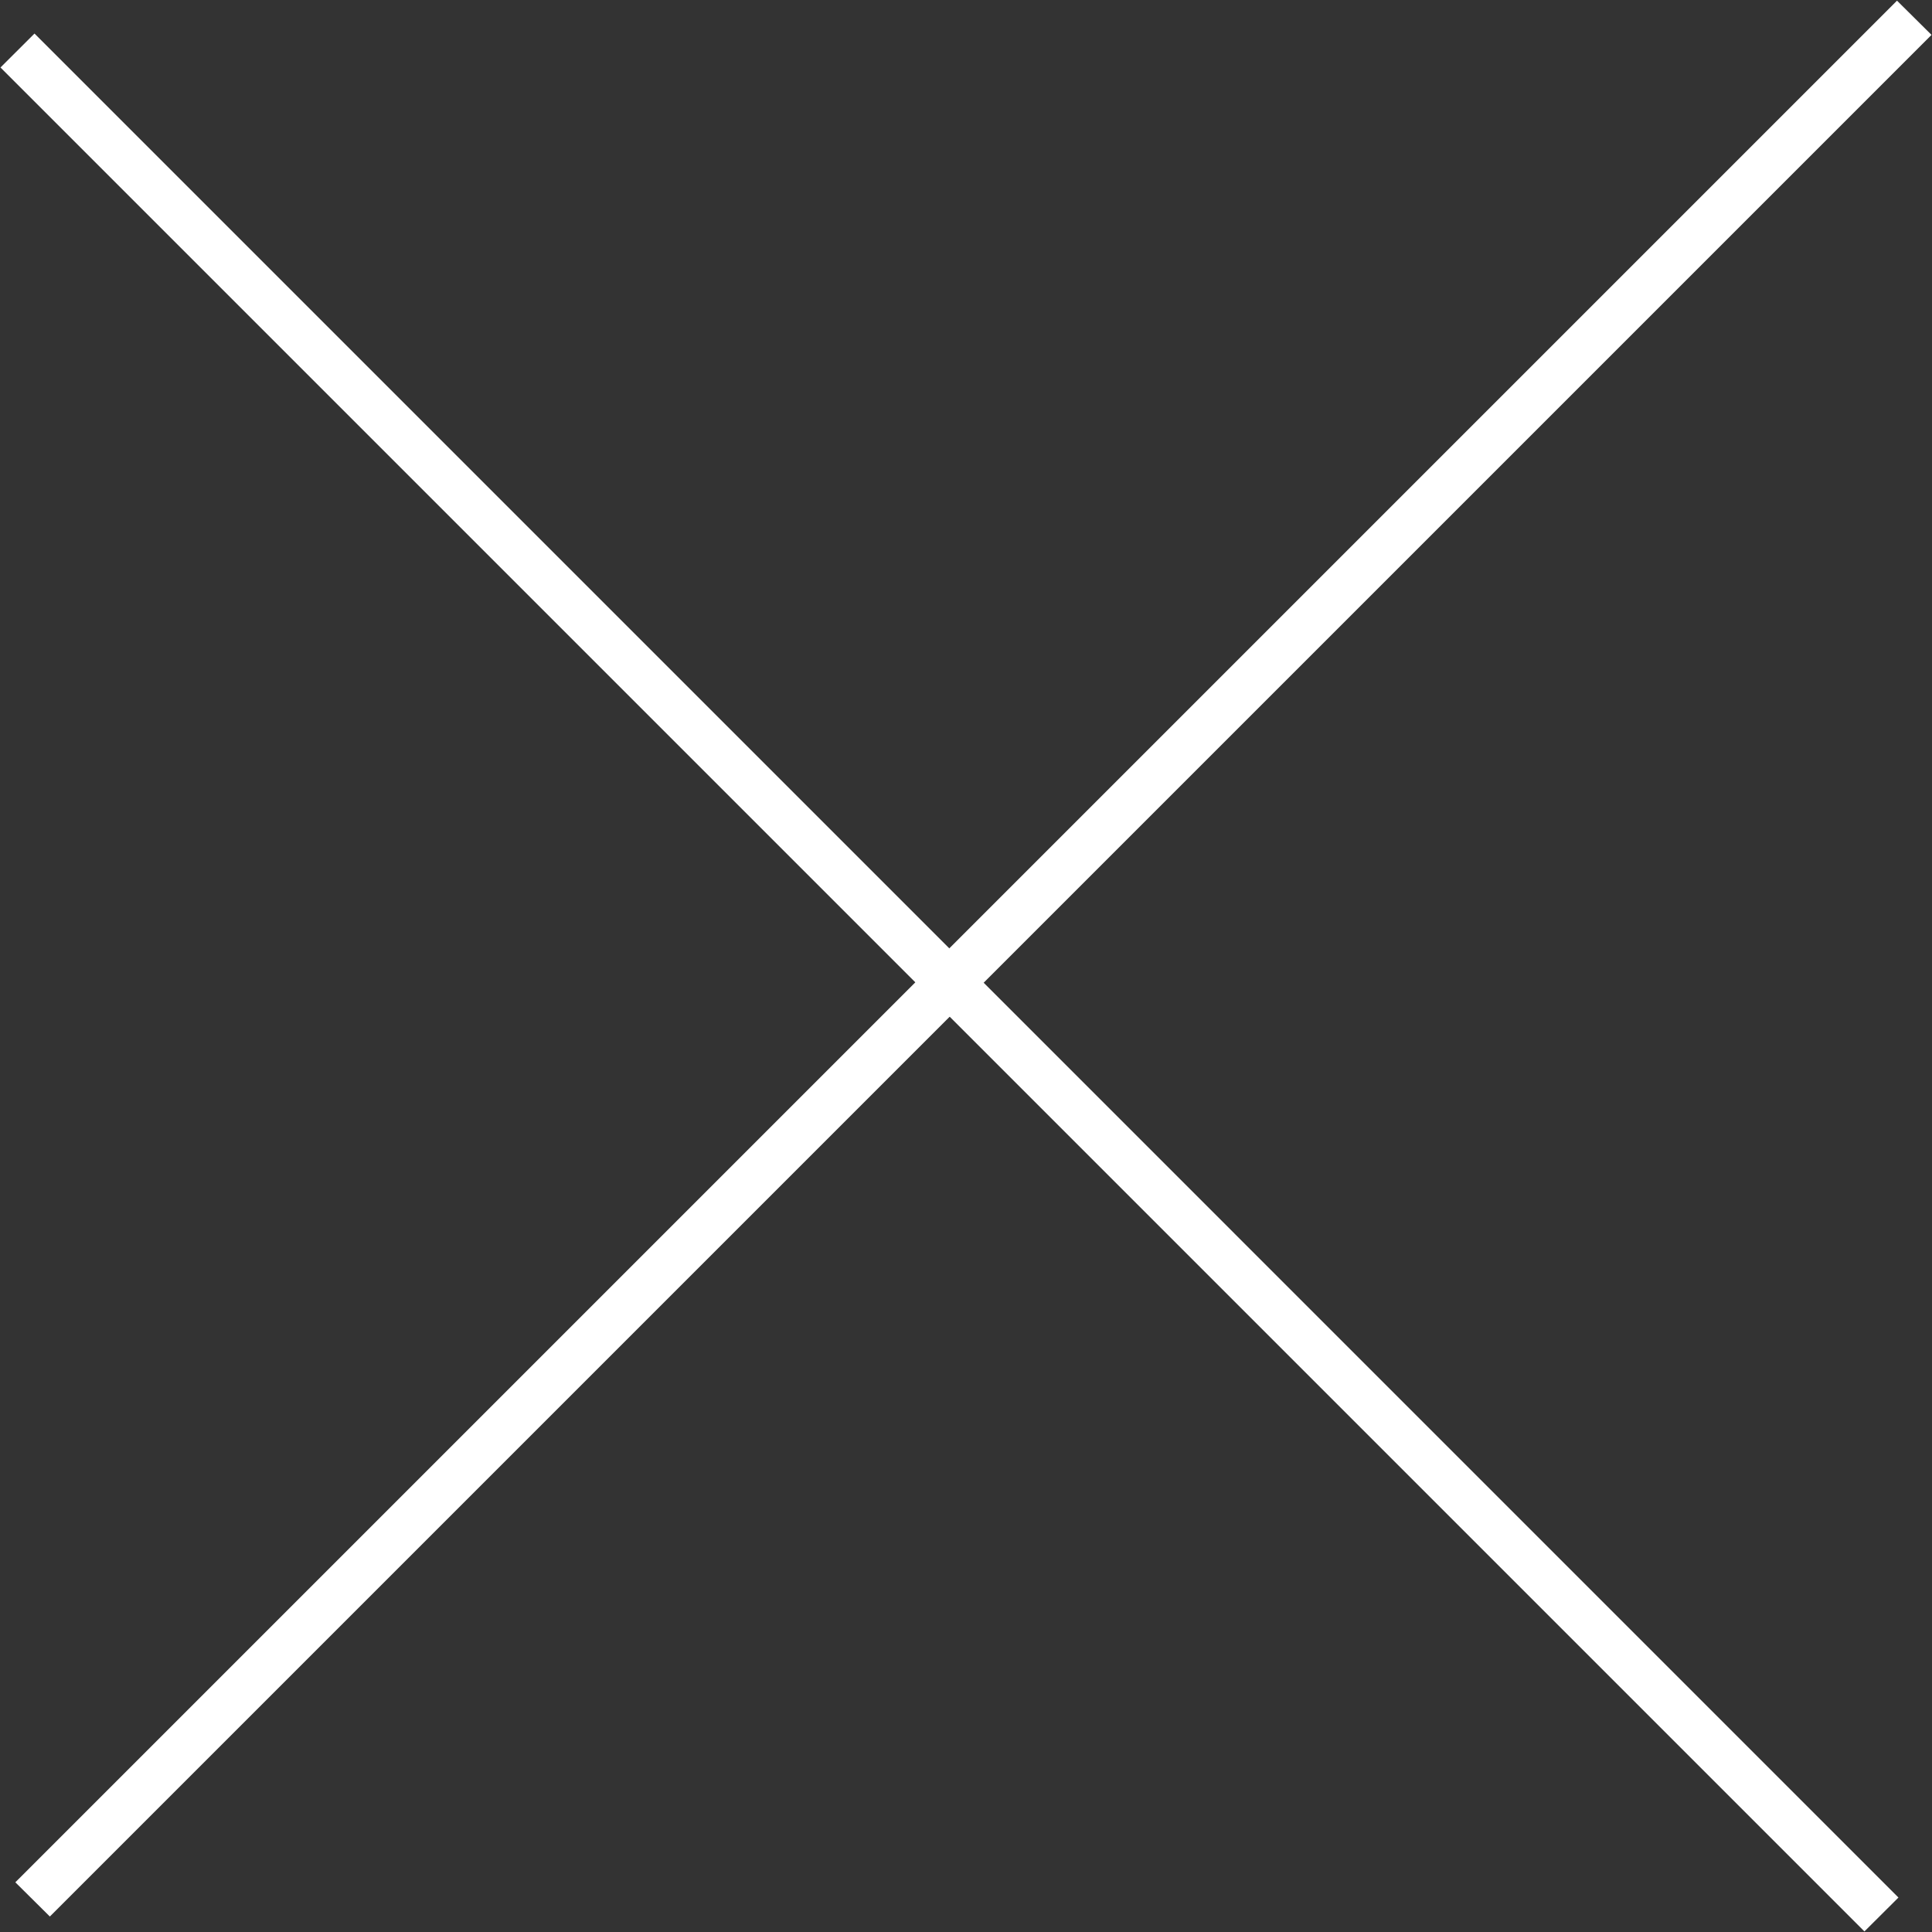 <svg id="CLOSE" xmlns="http://www.w3.org/2000/svg" width="40.31" height="40.313" viewBox="0 0 40.31 40.313">
  <rect x="0" y="0" width="40.31" height="40.313" fill="#333333" stroke="none"/>
  <defs>
    <style>
      .cls-1 {
        fill: #fff;
        fill-rule: evenodd;
      }
    </style>
  </defs>
  <path class="cls-1" d="M1505.41,94.7l38.89,38.891-0.71.707L1504.7,95.408Z" transform="translate(-1504.69 -94)"/>
  <path id="Rectangle_7_copy" data-name="Rectangle 7 copy" class="cls-1" d="M1505.01,133.273l39.26-39.259,0.72,0.714-39.26,39.259Z" transform="translate(-1504.69 -94)"/>
</svg>
